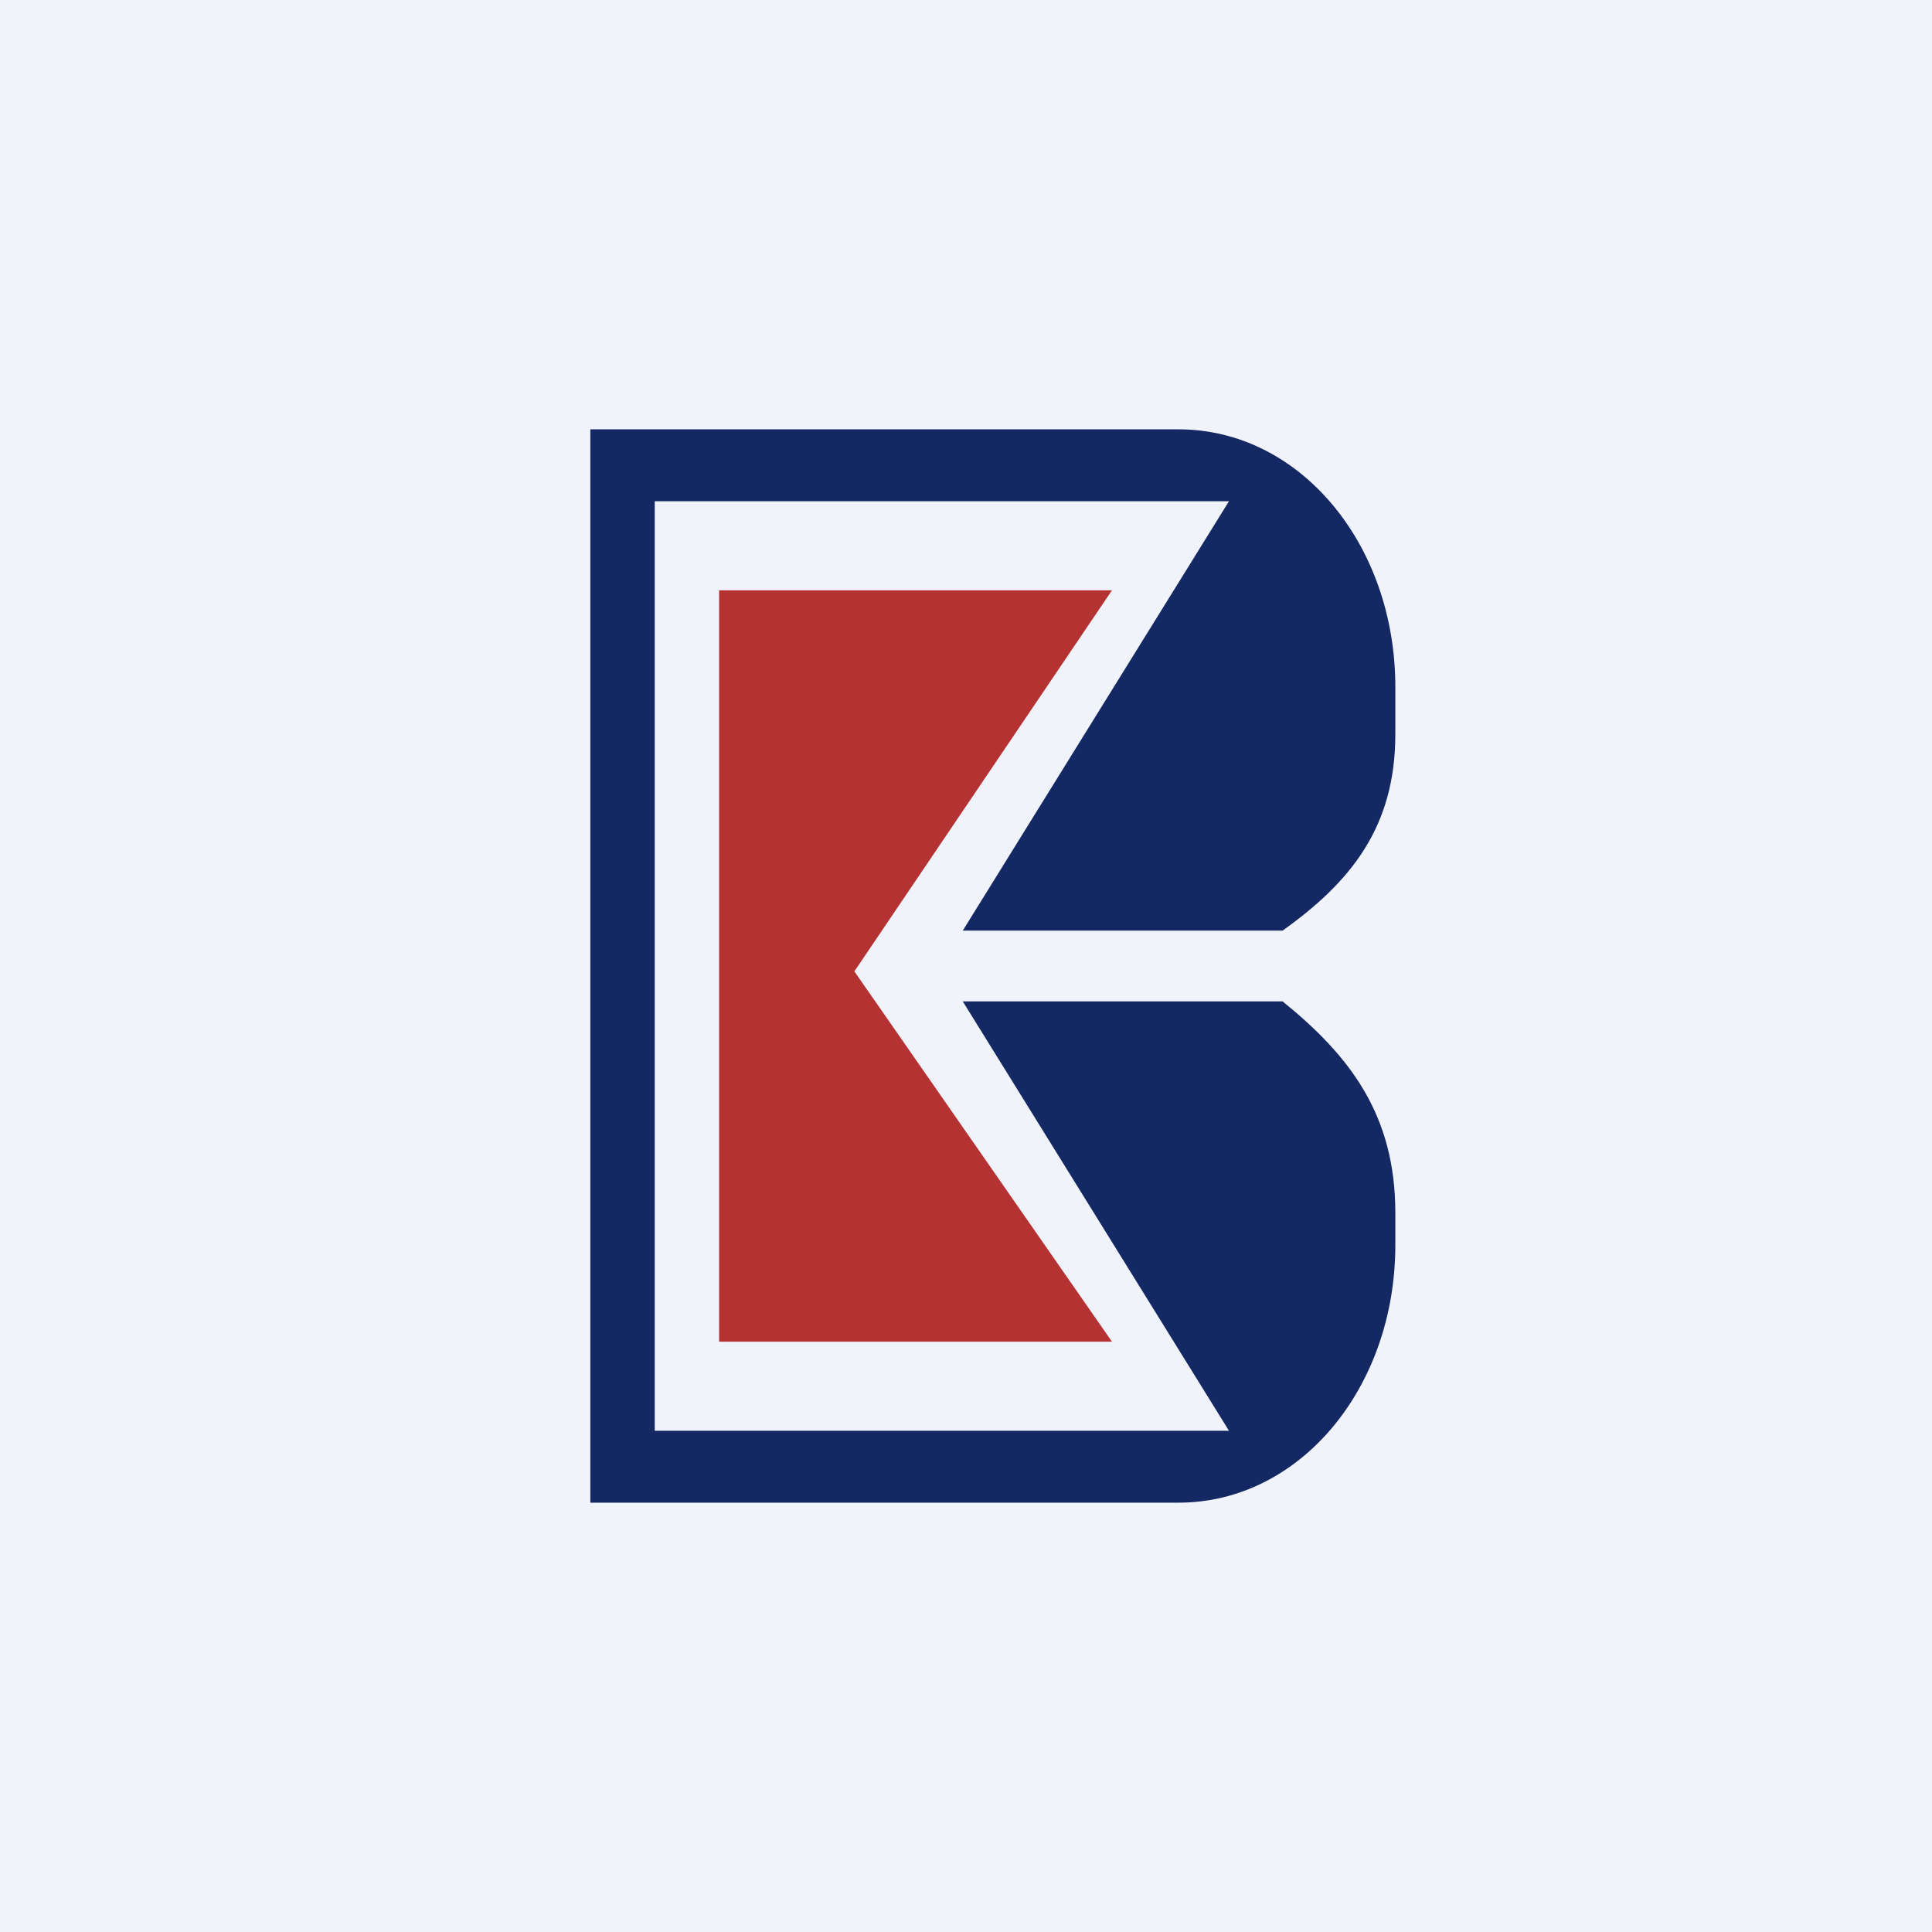 <!-- by TradingView --><svg width="18" height="18" viewBox="0 0 18 18" xmlns="http://www.w3.org/2000/svg"><path fill="#F0F3FA" d="M0 0h18v18H0z"/><path d="M13 6.4v.44c0 .87-.42 1.38-1.05 1.83H8.97l2.48-4H6.1v8.66h5.35l-2.48-4h2.98c.63.51 1.05 1.06 1.05 1.97v.3c0 1.33-.89 2.4-2.02 2.4H5.5V4h5.48C12.11 4 13 5.07 13 6.4Z" fill="#142864"/><path d="M6.7 12.5v-7h3.66l-2.4 3.55 2.4 3.45H6.7Z" fill="#B43232"/></svg>
